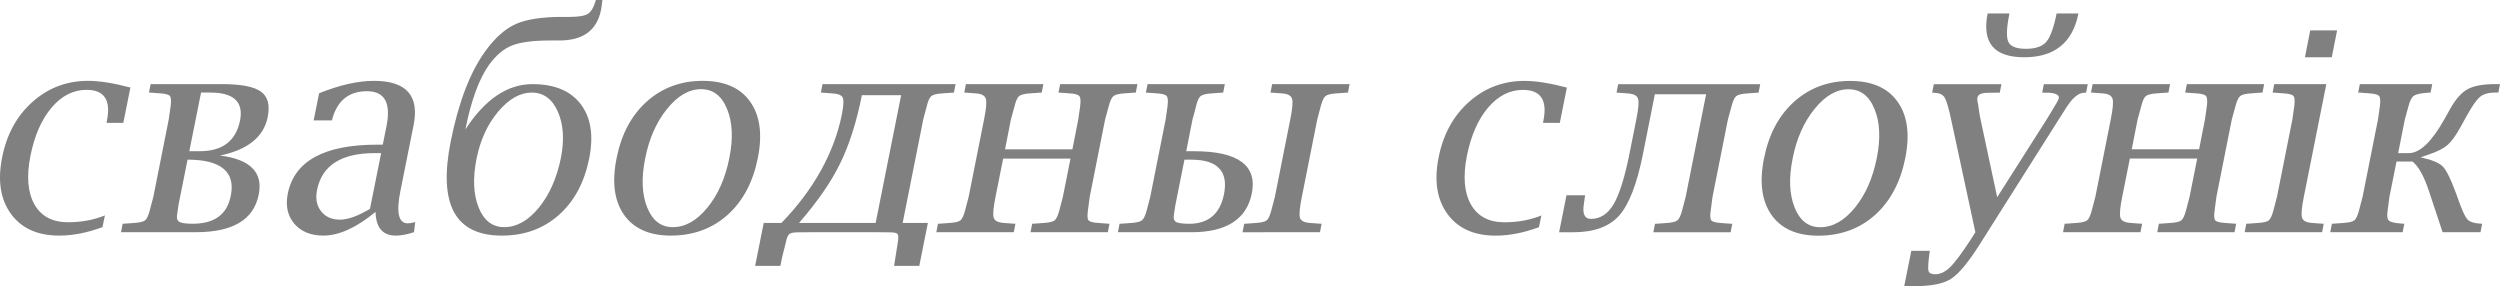 <?xml version="1.0" encoding="UTF-8" standalone="no"?>
<svg
   xmlns:dc="http://purl.org/dc/elements/1.1/"
   xmlns:cc="http://creativecommons.org/ns#"
   xmlns:rdf="http://www.w3.org/1999/02/22-rdf-syntax-ns#"
   xmlns:svg="http://www.w3.org/2000/svg"
   xmlns="http://www.w3.org/2000/svg"
   xmlns:xlink="http://www.w3.org/1999/xlink"
   id="svg2047"
   height="37.24"
   width="325.48"
   version="1.0">
  <defs
     id="defs3">
    <linearGradient
       id="linearGradient3525">
      <stop
         offset="0"
         style="stop-color:#000066;stop-opacity:1"
         id="stop3527" />
      <stop
         offset="1"
         style="stop-color:#00004f;stop-opacity:1"
         id="stop3529" />
    </linearGradient>
    <linearGradient
       id="linearGradient3446">
      <stop
         offset="0"
         style="stop-color:#f4e3ca;stop-opacity:1"
         id="stop3448" />
      <stop
         offset="1"
         style="stop-color:#e9cc9d;stop-opacity:1"
         id="stop3450" />
    </linearGradient>
    <linearGradient
       id="linearGradient2917">
      <stop
         offset="0"
         style="stop-color:#d40000;stop-opacity:1"
         id="stop2919" />
      <stop
         offset="1"
         style="stop-color:#570000;stop-opacity:1"
         id="stop2921" />
    </linearGradient>
    <linearGradient
       gradientTransform="matrix(0.486,0.46,-0.483,0.47,235.222,-80.236)"
       gradientUnits="userSpaceOnUse"
       xlink:href="#linearGradient3525"
       id="linearGradient3071"
       y2="86.036"
       x2="270.372"
       y1="184.233"
       x1="366.086" />
    <linearGradient
       gradientTransform="matrix(0.621,0.136,-0.133,0.606,365.14,10.093)"
       gradientUnits="userSpaceOnUse"
       xlink:href="#linearGradient3525"
       id="linearGradient3101"
       y2="255.569"
       x2="95.29"
       y1="365.661"
       x1="196.086" />
    <linearGradient
       gradientTransform="matrix(0.621,0.304,-0.292,0.644,194.042,-60.618)"
       gradientUnits="userSpaceOnUse"
       xlink:href="#linearGradient2917"
       id="linearGradient3103"
       y2="259.176"
       x2="283.229"
       y1="344.233"
       x1="370.372" />
    <linearGradient
       gradientTransform="matrix(0.492,0.572,-0.504,0.505,233.622,-190.719)"
       gradientUnits="userSpaceOnUse"
       xlink:href="#linearGradient3525"
       id="linearGradient3117"
       y2="434.305"
       x2="439.249"
       y1="521.375"
       x1="536.086" />
    <linearGradient
       gradientTransform="matrix(0.66,0.059,-0.06,0.654,-116.436,105.727)"
       gradientUnits="userSpaceOnUse"
       xlink:href="#linearGradient3525"
       id="linearGradient3125"
       y2="89.025"
       x2="454.657"
       y1="185.661"
       x1="533.229" />
    <linearGradient
       gradientTransform="translate(-476.472,-112.838)"
       gradientUnits="userSpaceOnUse"
       xlink:href="#linearGradient3446"
       id="linearGradient3452"
       y2="230.349"
       x2="650.842"
       y1="299.564"
       x1="715.718" />
    <linearGradient
       gradientTransform="translate(-419.342,258.595)"
       gradientUnits="userSpaceOnUse"
       xlink:href="#linearGradient3446"
       id="linearGradient3460"
       y2="-358.381"
       x2="723.262"
       y1="-355.927"
       x1="791.063" />
    <linearGradient
       gradientTransform="translate(-137.361,-469.778)"
       gradientUnits="userSpaceOnUse"
       xlink:href="#linearGradient3446"
       id="linearGradient3474"
       y2="880.659"
       x2="218.356"
       y1="955.269"
       x1="175.475" />
    <linearGradient
       gradientTransform="translate(-490.353,22.102)"
       gradientUnits="userSpaceOnUse"
       xlink:href="#linearGradient3446"
       id="linearGradient3482"
       y2="145.097"
       x2="693.675"
       y1="200.789"
       x1="758.902" />
    <linearGradient
       gradientTransform="translate(-450.41,198.752)"
       gradientUnits="userSpaceOnUse"
       xlink:href="#linearGradient3446"
       id="linearGradient3490"
       y2="-169.776"
       x2="795.291"
       y1="-140.094"
       x1="870.859" />
    <linearGradient
       gradientTransform="translate(-490.361,21.895)"
       gradientUnits="userSpaceOnUse"
       xlink:href="#linearGradient3446"
       id="linearGradient3498"
       y2="103.76"
       x2="901.404"
       y1="159.713"
       x1="965.196" />
    <linearGradient
       gradientTransform="translate(-379.778,-307.21)"
       gradientUnits="userSpaceOnUse"
       xlink:href="#linearGradient3446"
       id="linearGradient3506"
       y2="683.203"
       x2="388.388"
       y1="743.887"
       x1="412.319" />
    <linearGradient
       gradientTransform="translate(-476.472,-112.838)"
       gradientUnits="userSpaceOnUse"
       xlink:href="#linearGradient3446"
       id="linearGradient3514"
       y2="450.751"
       x2="741.843"
       y1="514.127"
       x1="805.995" />
    <linearGradient
       gradientTransform="translate(-489.426,-30.476)"
       gradientUnits="userSpaceOnUse"
       xlink:href="#linearGradient3446"
       id="linearGradient3522"
       y2="305.172"
       x2="909.491"
       y1="357.184"
       x1="974.972" />
    <linearGradient
       gradientTransform="matrix(0.868,-0.04,0.04,0.868,-383.372,26.041)"
       gradientUnits="userSpaceOnUse"
       xlink:href="#linearGradient3525"
       id="linearGradient3531"
       y2="414.233"
       x2="947.514"
       y1="359.947"
       x1="904.657" />
    <linearGradient
       gradientTransform="matrix(0.279,0,0,0.294,61.366,240.545)"
       gradientUnits="userSpaceOnUse"
       xlink:href="#linearGradient3525"
       id="linearGradient3106"
       y2="230.677"
       x2="897.169"
       y1="429.677"
       x1="1090.108" />
    <linearGradient
       gradientTransform="matrix(0.111,-0.039,0.038,0.116,257.076,100.517)"
       gradientUnits="userSpaceOnUse"
       xlink:href="#linearGradient3525"
       id="linearGradient4929"
       y2="-144.09"
       x2="-514.014"
       y1="284.215"
       x1="-190.765" />
    <linearGradient
       gradientTransform="matrix(5.542,3.32,-4.164,6.008,1822.086,-2110.395)"
       gradientUnits="userSpaceOnUse"
       xlink:href="#linearGradient3525"
       id="linearGradient2865"
       y2="357.173"
       x2="14.581"
       y1="365.394"
       x1="24.404" />
  </defs>
  <path
     style="font-style:normal;font-variant:normal;font-weight:normal;font-stretch:normal;font-size:40px;font-family:'Nimbus Sans L';-inkscape-font-specification:'Nimbus Sans L';fill:#808080;fill-opacity:1;stroke:none;stroke-width:0.909px;stroke-linecap:butt;stroke-linejoin:miter;stroke-opacity:1"
     id="text3249"
     d="m 13.341,29.572 c -1.988,0.734 -3.864,1.101 -5.627,1.101 -2.816,0 -4.911,-0.941 -6.284,-2.822 -1.373,-1.882 -1.757,-4.331 -1.154,-7.349 0.592,-3.006 1.911,-5.42 3.958,-7.242 2.047,-1.822 4.455,-2.734 7.224,-2.734 1.479,1.8e-5 3.319,0.29 5.52,0.87 l -0.923,4.597 H 13.873 l 0.053,-0.32 c 0.532,-2.651 -0.355,-3.976 -2.663,-3.976 -1.716,1.8e-5 -3.231,0.769 -4.544,2.308 -1.302,1.538 -2.219,3.621 -2.751,6.248 -0.533,2.686 -0.361,4.804 0.515,6.355 0.876,1.55 2.331,2.325 4.367,2.325 1.751,0 3.355,-0.296 4.81,-0.888 L 13.341,29.572 m 2.414,0.657 0.213,-1.101 0.355,-0.018 1.207,-0.089 c 0.686,-0.047 1.142,-0.16 1.367,-0.337 0.225,-0.189 0.426,-0.621 0.604,-1.296 l 0.462,-1.757 2.006,-10.082 0.249,-1.74 c 0.083,-0.674 0.053,-1.106 -0.089,-1.296 -0.142,-0.189 -0.55,-0.308 -1.225,-0.355 l -1.172,-0.089 -0.337,-0.018 0.213,-1.101 h 9.283 c 2.485,1.8e-5 4.177,0.325 5.077,0.976 0.899,0.639 1.195,1.74 0.888,3.302 -0.26,1.302 -0.911,2.373 -1.953,3.213 -1.03,0.828 -2.45,1.432 -4.26,1.811 1.964,0.237 3.367,0.781 4.207,1.633 0.852,0.84 1.13,1.988 0.834,3.444 -0.32,1.633 -1.16,2.858 -2.521,3.674 -1.361,0.817 -3.231,1.225 -5.609,1.225 h -9.798 m 8.662,-9.443 -1.172,5.858 -0.16,1.136 c -0.118,0.544 -0.041,0.905 0.231,1.083 0.272,0.178 0.87,0.266 1.793,0.266 1.396,0 2.509,-0.302 3.337,-0.905 0.828,-0.604 1.361,-1.515 1.598,-2.734 0.319,-1.562 0.005,-2.734 -0.941,-3.515 C 28.168,21.182 26.606,20.786 24.417,20.786 m 0.231,-1.101 h 1.367 c 1.479,9e-6 2.651,-0.331 3.515,-0.994 0.876,-0.663 1.45,-1.663 1.722,-3 0.237,-1.207 0.035,-2.112 -0.604,-2.716 -0.639,-0.615 -1.722,-0.923 -3.248,-0.923 h -1.225 l -1.527,7.633 m 24.247,7.899 c -2.497,2.059 -4.763,3.089 -6.798,3.089 -1.633,0 -2.893,-0.515 -3.781,-1.544 -0.876,-1.041 -1.16,-2.343 -0.852,-3.905 0.852,-4.26 4.733,-6.39 11.644,-6.39 h 0.728 l 0.479,-2.396 c 0.615,-3.041 -0.231,-4.562 -2.538,-4.562 -2.296,1.8e-5 -3.787,1.154 -4.473,3.461 l -0.089,0.337 h -2.379 l 0.71,-3.532 c 2.674,-1.077 5.053,-1.615 7.136,-1.615 4.213,1.8e-5 5.935,1.923 5.165,5.769 l -1.722,8.591 c -0.556,2.793 -0.237,4.189 0.959,4.189 0.225,0 0.55,-0.053 0.976,-0.16 l -0.16,1.314 c -0.899,0.296 -1.686,0.444 -2.361,0.444 -1.716,0 -2.597,-1.03 -2.645,-3.089 m -0.728,-0.391 1.456,-7.26 h -0.817 c -4.378,9e-6 -6.887,1.598 -7.526,4.793 -0.225,1.112 -0.053,2.035 0.515,2.769 0.568,0.734 1.39,1.101 2.467,1.101 1.03,0 2.331,-0.467 3.905,-1.402 M 77.579,-1.817632e-5 h 0.852 C 78.36,0.604 78.301,1.024 78.254,1.26 c -0.26,1.337 -0.846,2.343 -1.757,3.018 -0.911,0.663 -2.142,0.994 -3.692,0.994 h -1.172 c -2.248,2.73e-5 -3.911,0.219 -4.988,0.657 -1.077,0.426 -2.071,1.266 -2.982,2.521 -1.302,1.834 -2.325,4.633 -3.071,8.396 1.278,-1.964 2.645,-3.438 4.1,-4.42 1.456,-0.982 3,-1.473 4.633,-1.473 2.864,1.8e-5 4.958,0.87 6.284,2.609 1.325,1.74 1.692,4.094 1.101,7.065 -0.627,3.136 -1.953,5.597 -3.976,7.384 -2.012,1.775 -4.479,2.663 -7.402,2.663 -3.041,0 -5.118,-1.024 -6.23,-3.071 -1.101,-2.059 -1.237,-5.142 -0.408,-9.248 1.018,-5.077 2.521,-8.982 4.509,-11.715 1.254,-1.728 2.574,-2.899 3.958,-3.515 C 68.556,2.509 70.562,2.201 73.177,2.201 h 0.994 c 1.171,2.73e-5 1.964,-0.136 2.379,-0.408 0.426,-0.272 0.769,-0.87 1.03,-1.793 M 65.651,29.572 c 1.609,0 3.106,-0.84 4.491,-2.521 1.385,-1.692 2.343,-3.846 2.876,-6.461 0.473,-2.379 0.343,-4.396 -0.391,-6.053 -0.734,-1.657 -1.864,-2.485 -3.39,-2.485 -1.527,1.8e-5 -2.988,0.828 -4.384,2.485 -1.385,1.657 -2.319,3.686 -2.805,6.088 -0.509,2.544 -0.42,4.674 0.266,6.39 0.686,1.704 1.799,2.556 3.337,2.556 m 21.673,1.101 c -2.781,0 -4.81,-0.905 -6.088,-2.716 -1.266,-1.822 -1.586,-4.278 -0.959,-7.366 0.615,-3.112 1.923,-5.568 3.923,-7.366 2.012,-1.799 4.438,-2.698 7.278,-2.698 2.84,1.8e-5 4.899,0.899 6.177,2.698 1.29,1.799 1.627,4.242 1.012,7.331 -0.627,3.16 -1.947,5.639 -3.958,7.437 -2.012,1.787 -4.473,2.68 -7.384,2.68 M 87.59,29.572 c 1.621,0 3.124,-0.846 4.509,-2.538 1.385,-1.692 2.337,-3.852 2.858,-6.479 0.509,-2.544 0.408,-4.668 -0.302,-6.372 -0.698,-1.716 -1.828,-2.574 -3.39,-2.574 -1.562,1.9e-5 -3.035,0.858 -4.42,2.574 -1.385,1.704 -2.331,3.84 -2.84,6.408 -0.521,2.556 -0.438,4.692 0.249,6.408 0.686,1.716 1.799,2.574 3.337,2.574 m 11.839,-0.55 h 2.308 c 2.118,-2.189 3.828,-4.461 5.13,-6.816 1.314,-2.355 2.225,-4.787 2.734,-7.295 0.225,-1.136 0.266,-1.864 0.124,-2.183 -0.142,-0.331 -0.586,-0.521 -1.331,-0.568 l -1.189,-0.089 -0.337,-0.018 0.213,-1.101 h 17.324 l -0.213,1.101 -0.337,0.018 -1.225,0.089 c -0.686,0.047 -1.148,0.166 -1.385,0.355 -0.225,0.189 -0.42,0.621 -0.586,1.296 l -0.462,1.74 -2.68,13.472 h 3.284 l -1.118,5.591 h -3.284 l 0.195,-1.207 0.284,-1.828 c 0.106,-0.568 0.101,-0.935 -0.018,-1.101 -0.107,-0.154 -0.444,-0.231 -1.012,-0.231 l -1.828,-0.018 h -8.307 l -1.846,0.018 c -0.556,0 -0.929,0.077 -1.118,0.231 -0.189,0.166 -0.337,0.533 -0.444,1.101 l -0.462,1.828 -0.249,1.207 h -3.284 l 1.118,-5.591 m 4.597,0 h 9.976 l 3.319,-16.632 h -5.112 c -0.698,3.515 -1.645,6.485 -2.84,8.911 -1.183,2.414 -2.964,4.988 -5.343,7.721 m 17.875,1.207 0.213,-1.101 0.355,-0.018 1.207,-0.089 c 0.686,-0.047 1.142,-0.16 1.367,-0.337 0.225,-0.189 0.426,-0.621 0.604,-1.296 l 0.462,-1.757 2.006,-10.082 c 0.284,-1.396 0.361,-2.296 0.231,-2.698 -0.13,-0.414 -0.562,-0.645 -1.296,-0.692 l -1.172,-0.089 -0.337,-0.018 0.213,-1.101 h 10.082 l -0.213,1.101 -0.337,0.018 -1.225,0.089 c -0.686,0.047 -1.148,0.166 -1.385,0.355 -0.225,0.189 -0.42,0.621 -0.586,1.296 l -0.479,1.74 -0.763,3.887 h 8.769 l 0.763,-3.887 0.249,-1.74 c 0.083,-0.674 0.047,-1.106 -0.106,-1.296 -0.142,-0.189 -0.544,-0.308 -1.207,-0.355 l -1.189,-0.089 -0.32,-0.018 0.213,-1.101 h 10.064 l -0.213,1.101 -0.32,0.018 -1.225,0.089 c -0.686,0.047 -1.142,0.166 -1.367,0.355 -0.225,0.178 -0.426,0.609 -0.604,1.296 l -0.479,1.74 -2.006,10.082 -0.231,1.757 c -0.095,0.675 -0.071,1.106 0.071,1.296 0.154,0.178 0.568,0.29 1.243,0.337 l 1.189,0.089 0.302,0.018 -0.213,1.101 h -10.064 l 0.213,-1.101 0.337,-0.018 1.225,-0.089 c 0.686,-0.047 1.142,-0.16 1.367,-0.337 0.225,-0.189 0.426,-0.621 0.604,-1.296 l 0.462,-1.757 0.994,-4.988 h -8.769 l -0.994,4.988 c -0.284,1.396 -0.361,2.302 -0.231,2.716 0.13,0.402 0.568,0.627 1.314,0.675 l 1.189,0.089 0.32,0.018 -0.213,1.101 H 121.902 m 23.643,0 0.213,-1.101 0.337,-0.018 1.225,-0.089 c 0.675,-0.047 1.124,-0.16 1.349,-0.337 0.237,-0.189 0.444,-0.621 0.621,-1.296 l 0.462,-1.757 2.006,-10.082 0.248,-1.74 c 0.083,-0.674 0.047,-1.106 -0.106,-1.296 -0.142,-0.189 -0.544,-0.308 -1.207,-0.355 l -1.189,-0.089 -0.32,-0.018 0.213,-1.101 h 10.064 l -0.213,1.101 -0.32,0.018 -1.225,0.089 c -0.698,0.047 -1.166,0.166 -1.402,0.355 -0.225,0.189 -0.42,0.621 -0.586,1.296 -0.095,0.426 -0.249,1.006 -0.462,1.74 l -0.817,4.136 h 1.047 c 2.864,9e-6 4.917,0.462 6.159,1.385 1.254,0.911 1.698,2.284 1.331,4.118 -0.343,1.68 -1.172,2.941 -2.485,3.781 -1.302,0.84 -3.094,1.26 -5.378,1.26 h -9.567 m 8.662,-9.443 -1.172,5.858 -0.177,1.136 c -0.118,0.544 -0.047,0.905 0.213,1.083 0.272,0.178 0.858,0.266 1.757,0.266 1.243,0 2.242,-0.32 3,-0.959 0.757,-0.639 1.266,-1.603 1.527,-2.893 0.296,-1.491 0.089,-2.609 -0.621,-3.355 -0.698,-0.757 -1.899,-1.136 -3.603,-1.136 h -0.923 m 7.562,9.443 0.213,-1.101 0.355,-0.018 1.207,-0.089 c 0.686,-0.047 1.142,-0.16 1.367,-0.337 0.225,-0.189 0.426,-0.621 0.604,-1.296 l 0.462,-1.757 2.006,-10.082 c 0.284,-1.396 0.361,-2.296 0.231,-2.698 -0.13,-0.414 -0.562,-0.645 -1.296,-0.692 l -1.172,-0.089 -0.337,-0.018 0.213,-1.101 h 10.082 l -0.213,1.101 -0.337,0.018 -1.225,0.089 c -0.686,0.047 -1.142,0.166 -1.367,0.355 -0.225,0.189 -0.426,0.621 -0.604,1.296 l -0.462,1.74 -2.006,10.082 c -0.284,1.396 -0.367,2.302 -0.249,2.716 0.13,0.402 0.568,0.627 1.314,0.675 l 1.189,0.089 0.32,0.018 -0.213,1.101 H 161.769 m 38.589,-0.657 c -1.988,0.734 -3.864,1.101 -5.627,1.101 -2.816,0 -4.911,-0.941 -6.284,-2.822 -1.373,-1.882 -1.757,-4.331 -1.154,-7.349 0.592,-3.006 1.911,-5.42 3.958,-7.242 2.047,-1.822 4.455,-2.734 7.224,-2.734 1.479,1.8e-5 3.319,0.29 5.52,0.87 l -0.923,4.597 h -2.183 l 0.053,-0.32 c 0.532,-2.651 -0.355,-3.976 -2.663,-3.976 -1.716,1.8e-5 -3.231,0.769 -4.544,2.308 -1.302,1.538 -2.219,3.621 -2.751,6.248 -0.533,2.686 -0.361,4.804 0.515,6.355 0.876,1.55 2.331,2.325 4.367,2.325 1.751,0 3.355,-0.296 4.81,-0.888 l -0.32,1.527 m 2.627,0.657 0.959,-4.81 h 2.414 l -0.035,0.32 c -0.035,0.225 -0.077,0.515 -0.124,0.87 -0.189,1.254 0.118,1.882 0.923,1.882 1.219,0 2.207,-0.639 2.964,-1.917 0.757,-1.29 1.45,-3.509 2.077,-6.656 l 0.87,-4.367 c 0.284,-1.396 0.361,-2.296 0.231,-2.698 -0.13,-0.414 -0.562,-0.645 -1.296,-0.692 l -1.172,-0.089 -0.337,-0.018 0.213,-1.101 h 18.496 l -0.213,1.101 -0.32,0.018 -1.225,0.089 c -0.686,0.047 -1.142,0.166 -1.367,0.355 -0.225,0.178 -0.426,0.609 -0.604,1.296 l -0.479,1.74 -2.006,10.082 -0.231,1.757 c -0.095,0.675 -0.071,1.106 0.071,1.296 0.154,0.178 0.568,0.29 1.243,0.337 l 1.189,0.089 0.302,0.018 -0.213,1.101 h -10.064 l 0.213,-1.101 0.337,-0.018 1.225,-0.089 c 0.674,-0.047 1.124,-0.16 1.349,-0.337 0.237,-0.189 0.444,-0.621 0.621,-1.296 l 0.462,-1.757 2.663,-13.366 h -6.674 l -1.562,7.846 c -0.781,3.881 -1.816,6.538 -3.106,7.97 -1.29,1.432 -3.29,2.148 -6,2.148 h -1.793 m 33.726,0.444 c -2.781,0 -4.81,-0.905 -6.088,-2.716 -1.266,-1.822 -1.586,-4.278 -0.959,-7.366 0.615,-3.112 1.923,-5.568 3.923,-7.366 2.012,-1.799 4.438,-2.698 7.278,-2.698 2.84,1.8e-5 4.899,0.899 6.177,2.698 1.29,1.799 1.627,4.242 1.012,7.331 -0.627,3.16 -1.947,5.639 -3.958,7.437 -2.012,1.787 -4.473,2.68 -7.384,2.68 m 0.266,-1.101 c 1.621,0 3.124,-0.846 4.509,-2.538 1.385,-1.692 2.337,-3.852 2.858,-6.479 0.509,-2.544 0.408,-4.668 -0.302,-6.372 -0.698,-1.716 -1.828,-2.574 -3.39,-2.574 -1.562,1.9e-5 -3.035,0.858 -4.42,2.574 -1.385,1.704 -2.331,3.84 -2.84,6.408 -0.521,2.556 -0.438,4.692 0.248,6.408 0.686,1.716 1.799,2.574 3.337,2.574 m 10.934,7.668 0.923,-4.597 h 2.414 l -0.053,0.32 c -0.166,1.231 -0.207,1.994 -0.124,2.29 0.083,0.296 0.373,0.444 0.87,0.444 0.663,0 1.302,-0.302 1.917,-0.905 0.627,-0.592 1.521,-1.781 2.68,-3.568 l 0.639,-0.994 -3.142,-14.609 c -0.331,-1.562 -0.615,-2.532 -0.852,-2.911 -0.225,-0.39 -0.651,-0.603 -1.278,-0.639 l -0.355,-0.018 0.213,-1.101 h 8.804 l -0.213,1.101 h -0.373 l -1.154,0.018 c -0.426,1.8e-5 -0.757,0.053 -0.994,0.16 -0.225,0.107 -0.355,0.26 -0.391,0.462 -0.035,0.142 -0.03,0.325 0.018,0.55 0.035,0.107 0.101,0.503 0.195,1.189 0.047,0.379 0.118,0.775 0.213,1.189 l 2.148,10.047 6.408,-10.082 0.675,-1.101 c 0.58,-0.935 0.893,-1.503 0.941,-1.704 0.047,-0.237 -0.071,-0.414 -0.355,-0.533 -0.284,-0.13 -0.728,-0.195 -1.331,-0.195 h -0.479 l 0.213,-1.101 h 5.716 l -0.213,1.101 -0.337,0.018 c -0.722,0.047 -1.485,0.716 -2.29,2.006 l -0.976,1.527 -10.26,16.224 c -1.479,2.331 -2.716,3.816 -3.71,4.455 -0.982,0.639 -2.538,0.959 -4.668,0.959 h -1.438 M 258.774,1.757 h 2.84 c -0.379,1.858 -0.426,3.089 -0.142,3.692 0.284,0.604 1.047,0.905 2.29,0.905 1.242,1.82e-5 2.124,-0.302 2.645,-0.905 0.521,-0.603 0.97,-1.834 1.349,-3.692 h 2.84 c -0.379,1.905 -1.16,3.331 -2.343,4.278 -1.172,0.947 -2.739,1.42 -4.704,1.42 -1.976,2.72e-5 -3.361,-0.473 -4.154,-1.42 -0.793,-0.947 -1,-2.373 -0.621,-4.278 m 9.816,28.472 0.213,-1.101 0.355,-0.018 1.207,-0.089 c 0.686,-0.047 1.142,-0.16 1.367,-0.337 0.225,-0.189 0.426,-0.621 0.604,-1.296 l 0.462,-1.757 2.006,-10.082 c 0.284,-1.396 0.361,-2.296 0.231,-2.698 -0.13,-0.414 -0.562,-0.645 -1.296,-0.692 l -1.172,-0.089 -0.337,-0.018 0.213,-1.101 h 10.082 l -0.213,1.101 -0.337,0.018 -1.225,0.089 c -0.686,0.047 -1.148,0.166 -1.385,0.355 -0.225,0.189 -0.42,0.621 -0.586,1.296 l -0.479,1.74 -0.763,3.887 h 8.769 l 0.763,-3.887 0.249,-1.74 c 0.083,-0.674 0.047,-1.106 -0.107,-1.296 -0.142,-0.189 -0.544,-0.308 -1.207,-0.355 l -1.189,-0.089 -0.32,-0.018 0.213,-1.101 h 10.064 l -0.213,1.101 -0.32,0.018 -1.225,0.089 c -0.686,0.047 -1.142,0.166 -1.367,0.355 -0.225,0.178 -0.426,0.609 -0.604,1.296 l -0.479,1.74 -2.006,10.082 -0.231,1.757 c -0.095,0.675 -0.071,1.106 0.071,1.296 0.154,0.178 0.568,0.29 1.243,0.337 l 1.189,0.089 0.302,0.018 -0.213,1.101 h -10.064 l 0.213,-1.101 0.337,-0.018 1.225,-0.089 c 0.686,-0.047 1.142,-0.16 1.367,-0.337 0.225,-0.189 0.426,-0.621 0.604,-1.296 l 0.462,-1.757 0.994,-4.988 h -8.769 l -0.994,4.988 c -0.284,1.396 -0.361,2.302 -0.231,2.716 0.13,0.402 0.568,0.627 1.314,0.675 l 1.189,0.089 0.32,0.018 -0.213,1.101 h -10.082 m 34.276,-19.277 -2.929,14.68 c -0.284,1.396 -0.361,2.302 -0.231,2.716 0.13,0.402 0.568,0.627 1.314,0.675 l 1.189,0.089 0.32,0.018 -0.213,1.101 h -10.082 l 0.213,-1.101 0.355,-0.018 1.207,-0.089 c 0.686,-0.047 1.142,-0.16 1.367,-0.337 0.225,-0.189 0.426,-0.621 0.604,-1.296 l 0.462,-1.757 2.006,-10.082 0.249,-1.74 c 0.083,-0.674 0.053,-1.106 -0.089,-1.296 -0.142,-0.189 -0.55,-0.308 -1.225,-0.355 l -1.172,-0.089 -0.337,-0.018 0.213,-1.101 h 6.781 m -2.787,-3.497 0.692,-3.497 h 3.497 L 303.576,7.455 h -3.497 m 3.302,22.774 0.213,-1.101 0.355,-0.018 1.207,-0.089 c 0.686,-0.047 1.142,-0.16 1.367,-0.337 0.225,-0.189 0.426,-0.621 0.604,-1.296 l 0.462,-1.757 2.006,-10.082 0.248,-1.74 c 0.083,-0.674 0.053,-1.106 -0.089,-1.296 -0.142,-0.189 -0.55,-0.308 -1.225,-0.355 l -1.172,-0.089 -0.337,-0.018 0.213,-1.101 h 9.425 l -0.213,1.101 -0.337,0.018 c -0.923,0.059 -1.532,0.189 -1.828,0.391 -0.296,0.201 -0.533,0.651 -0.71,1.349 l -0.479,1.74 -0.87,4.384 h 1.402 c 0.71,9e-6 1.45,-0.367 2.219,-1.101 0.769,-0.734 1.568,-1.834 2.396,-3.302 l 0.71,-1.278 c 0.722,-1.302 1.485,-2.177 2.29,-2.627 0.805,-0.45 2.012,-0.674 3.621,-0.675 h 0.621 l -0.213,1.101 h -0.444 c -0.852,1.8e-5 -1.503,0.189 -1.953,0.568 -0.45,0.379 -1.035,1.219 -1.757,2.521 l -0.763,1.385 c -0.604,1.101 -1.166,1.882 -1.686,2.343 -0.521,0.45 -1.302,0.852 -2.343,1.207 -0.26,0.095 -0.651,0.231 -1.172,0.408 1.456,0.32 2.414,0.716 2.876,1.189 0.473,0.473 1.041,1.615 1.704,3.426 l 0.568,1.562 c 0.379,1.018 0.71,1.669 0.994,1.953 0.284,0.284 0.799,0.45 1.544,0.497 l 0.32,0.018 -0.213,1.101 h -4.935 l -1.775,-5.343 c -0.627,-1.905 -1.337,-3.189 -2.13,-3.852 h -2.095 l -0.923,4.597 -0.231,1.757 c -0.106,0.686 -0.053,1.13 0.16,1.331 0.225,0.201 0.787,0.331 1.686,0.391 l 0.32,0.018 -0.213,1.101 h -9.425" />
</svg>
